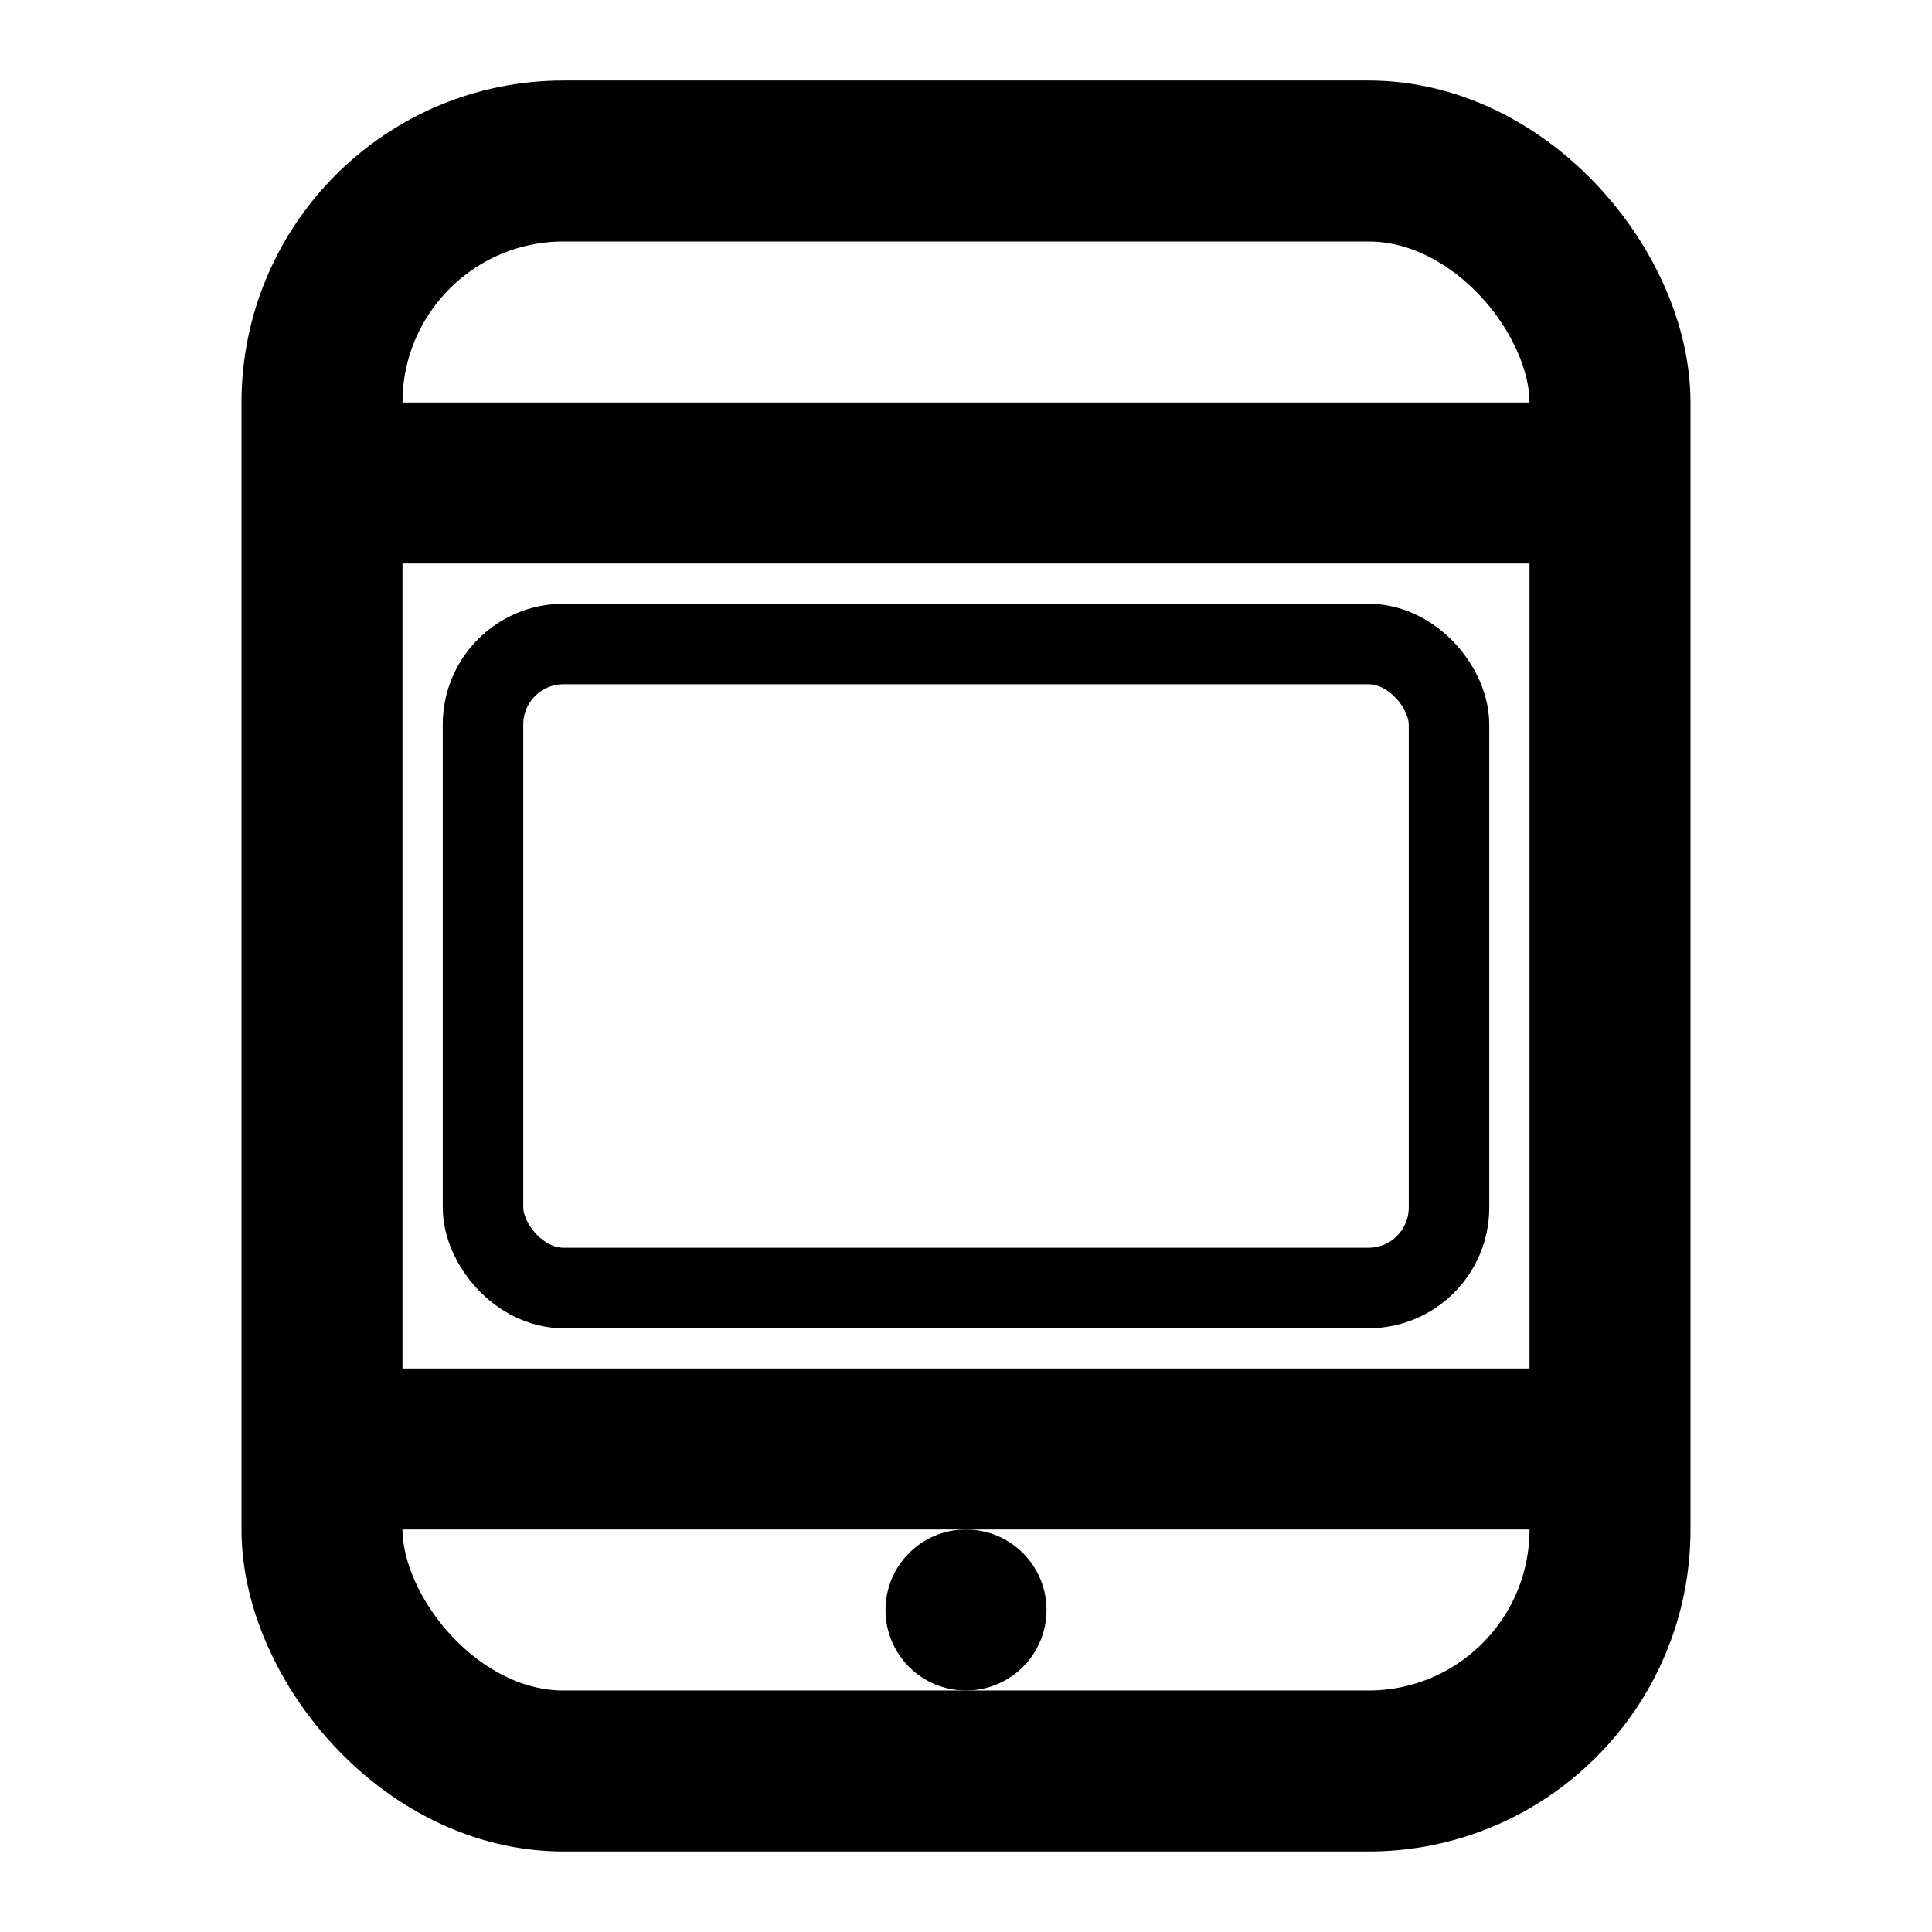 <svg width="24" height="24" viewBox="0 0 24 24" fill="none" xmlns="http://www.w3.org/2000/svg">
  <rect x="4" y="2" width="16" height="20" rx="3" stroke="currentColor" stroke-width="2"/>
  <path d="M4 6L20 6" stroke="currentColor" stroke-width="2"/>
  <path d="M4 18L20 18" stroke="currentColor" stroke-width="2"/>
  <circle cx="12" cy="20" r="1" fill="currentColor"/>
  <rect x="6" y="8" width="12" height="8" rx="1" stroke="currentColor" stroke-width="1"/>
</svg>
